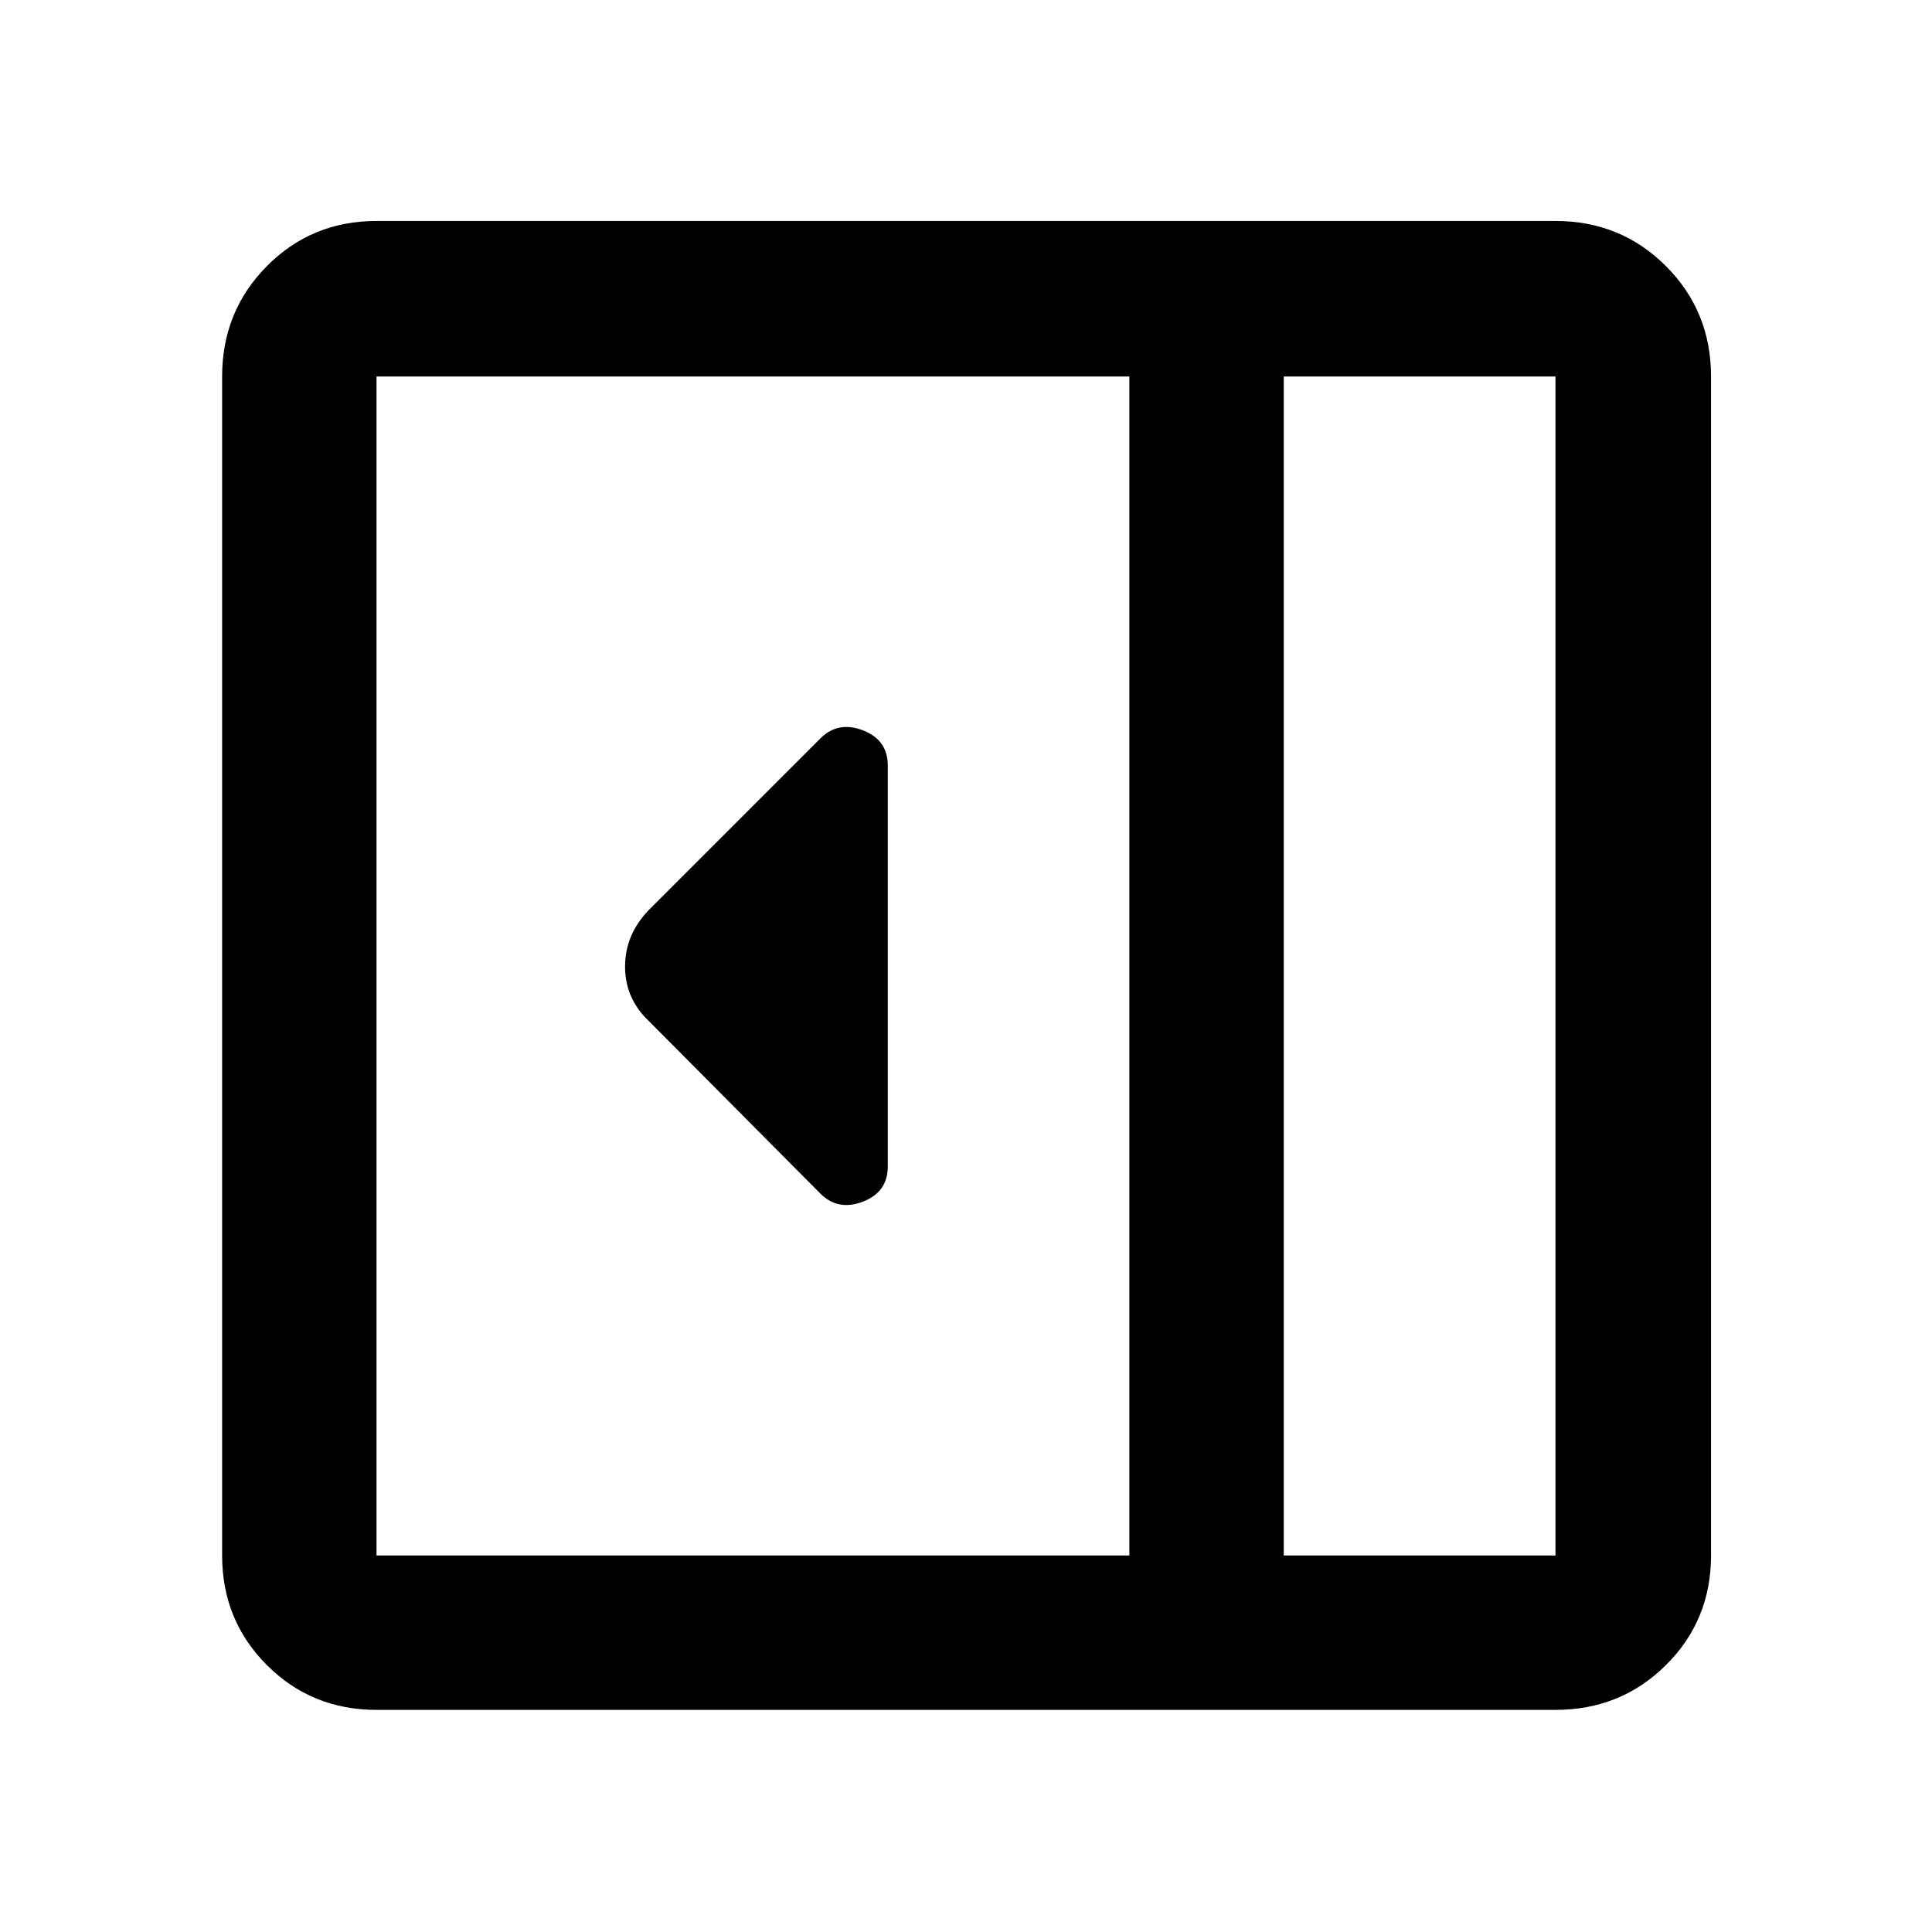 <svg xmlns="http://www.w3.org/2000/svg" height="48" viewBox="0 -960 960 960" width="48"><path d="M441.13-380.37v-199.26q0-12.73-12.36-17.47-12.36-4.75-21.12 4.01l-85.06 85.07q-12 12.32-12 28.27t11.82 27.1l85.24 85.74q8.76 8.76 21.12 4.01 12.36-4.74 12.36-17.47Zm-254.04 270q-32.23 0-54.47-22.25-22.25-22.24-22.25-54.47v-585.82q0-32.46 22.25-54.87 22.24-22.42 54.47-22.42h585.82q32.46 0 54.87 22.42 22.42 22.41 22.42 54.87v585.82q0 32.23-22.42 54.47-22.41 22.25-54.87 22.25H187.09Zm450.8-76.72h135.02v-585.82H637.89v585.82Zm-76.72 0v-585.82H187.09v585.82h374.08Zm76.72 0h135.02-135.02Z"/></svg>